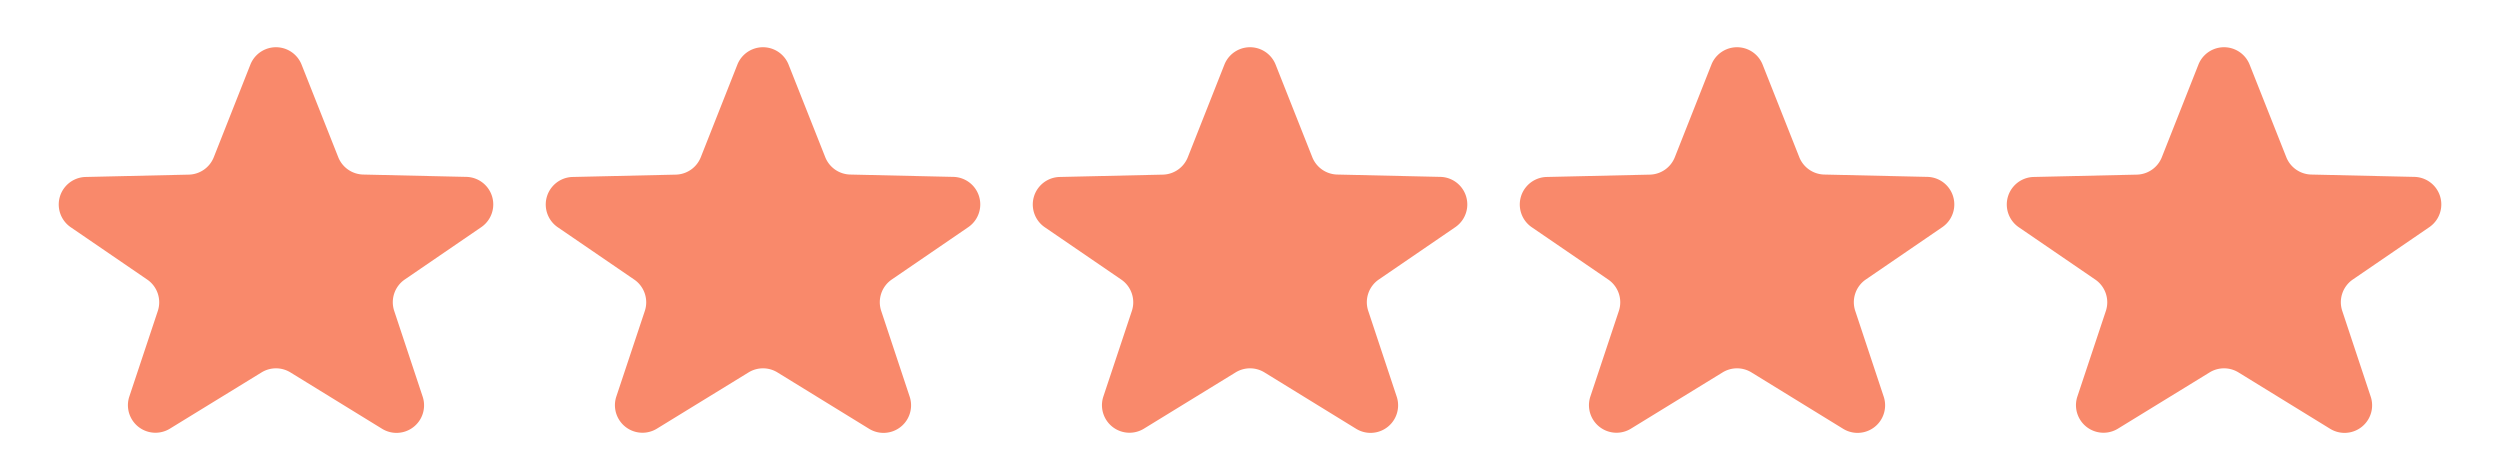 <svg xmlns="http://www.w3.org/2000/svg" width="90.764" height="17" viewBox="0 0 90.764 17">
  <g id="Group_192" data-name="Group 192" transform="translate(-866 -4148)">
    <path id="Star_6" data-name="Star 6" d="M9.09,2.346a1,1,0,0,1,1.859,0L12.28,5.706a1,1,0,0,0,.907.631l3.744.085a1,1,0,0,1,.542,1.825l-2.777,1.9a1,1,0,0,0-.384,1.141L15.345,14.4a1,1,0,0,1-1.472,1.168L10.543,13.52a1,1,0,0,0-1.046,0L6.166,15.564A1,1,0,0,1,4.694,14.4l1.035-3.109a1,1,0,0,0-.384-1.141l-2.777-1.9a1,1,0,0,1,.542-1.825l3.744-.085a1,1,0,0,0,.907-.631Z" transform="translate(866 4148)" fill="#f9896b"/>
    <path id="Star_7" data-name="Star 7" d="M9.09,2.346a1,1,0,0,1,1.859,0L12.28,5.706a1,1,0,0,0,.907.631l3.744.085a1,1,0,0,1,.542,1.825l-2.777,1.9a1,1,0,0,0-.384,1.141L15.345,14.4a1,1,0,0,1-1.472,1.168L10.543,13.52a1,1,0,0,0-1.046,0L6.166,15.564A1,1,0,0,1,4.694,14.4l1.035-3.109a1,1,0,0,0-.384-1.141l-2.777-1.9a1,1,0,0,1,.542-1.825l3.744-.085a1,1,0,0,0,.907-.631Z" transform="translate(883.681 4148)" fill="#f9896b"/>
    <path id="Star_8" data-name="Star 8" d="M9.09,2.346a1,1,0,0,1,1.859,0L12.28,5.706a1,1,0,0,0,.907.631l3.744.085a1,1,0,0,1,.542,1.825l-2.777,1.9a1,1,0,0,0-.384,1.141L15.345,14.4a1,1,0,0,1-1.472,1.168L10.543,13.52a1,1,0,0,0-1.046,0L6.166,15.564A1,1,0,0,1,4.694,14.4l1.035-3.109a1,1,0,0,0-.384-1.141l-2.777-1.9a1,1,0,0,1,.542-1.825l3.744-.085a1,1,0,0,0,.907-.631Z" transform="translate(901.363 4148)" fill="#f9896b"/>
    <path id="Star_9" data-name="Star 9" d="M9.09,2.346a1,1,0,0,1,1.859,0L12.28,5.706a1,1,0,0,0,.907.631l3.744.085a1,1,0,0,1,.542,1.825l-2.777,1.9a1,1,0,0,0-.384,1.141L15.345,14.4a1,1,0,0,1-1.472,1.168L10.543,13.52a1,1,0,0,0-1.046,0L6.166,15.564A1,1,0,0,1,4.694,14.4l1.035-3.109a1,1,0,0,0-.384-1.141l-2.777-1.9a1,1,0,0,1,.542-1.825l3.744-.085a1,1,0,0,0,.907-.631Z" transform="translate(919.044 4148)" fill="#f9896b"/>
    <path id="Star_10" data-name="Star 10" d="M9.09,2.346a1,1,0,0,1,1.859,0L12.28,5.706a1,1,0,0,0,.907.631l3.744.085a1,1,0,0,1,.542,1.825l-2.777,1.9a1,1,0,0,0-.384,1.141L15.345,14.4a1,1,0,0,1-1.472,1.168L10.543,13.52a1,1,0,0,0-1.046,0L6.166,15.564A1,1,0,0,1,4.694,14.4l1.035-3.109a1,1,0,0,0-.384-1.141l-2.777-1.9a1,1,0,0,1,.542-1.825l3.744-.085a1,1,0,0,0,.907-.631Z" transform="translate(936.725 4148)" fill="#f9896b"/>
  </g>
</svg>
